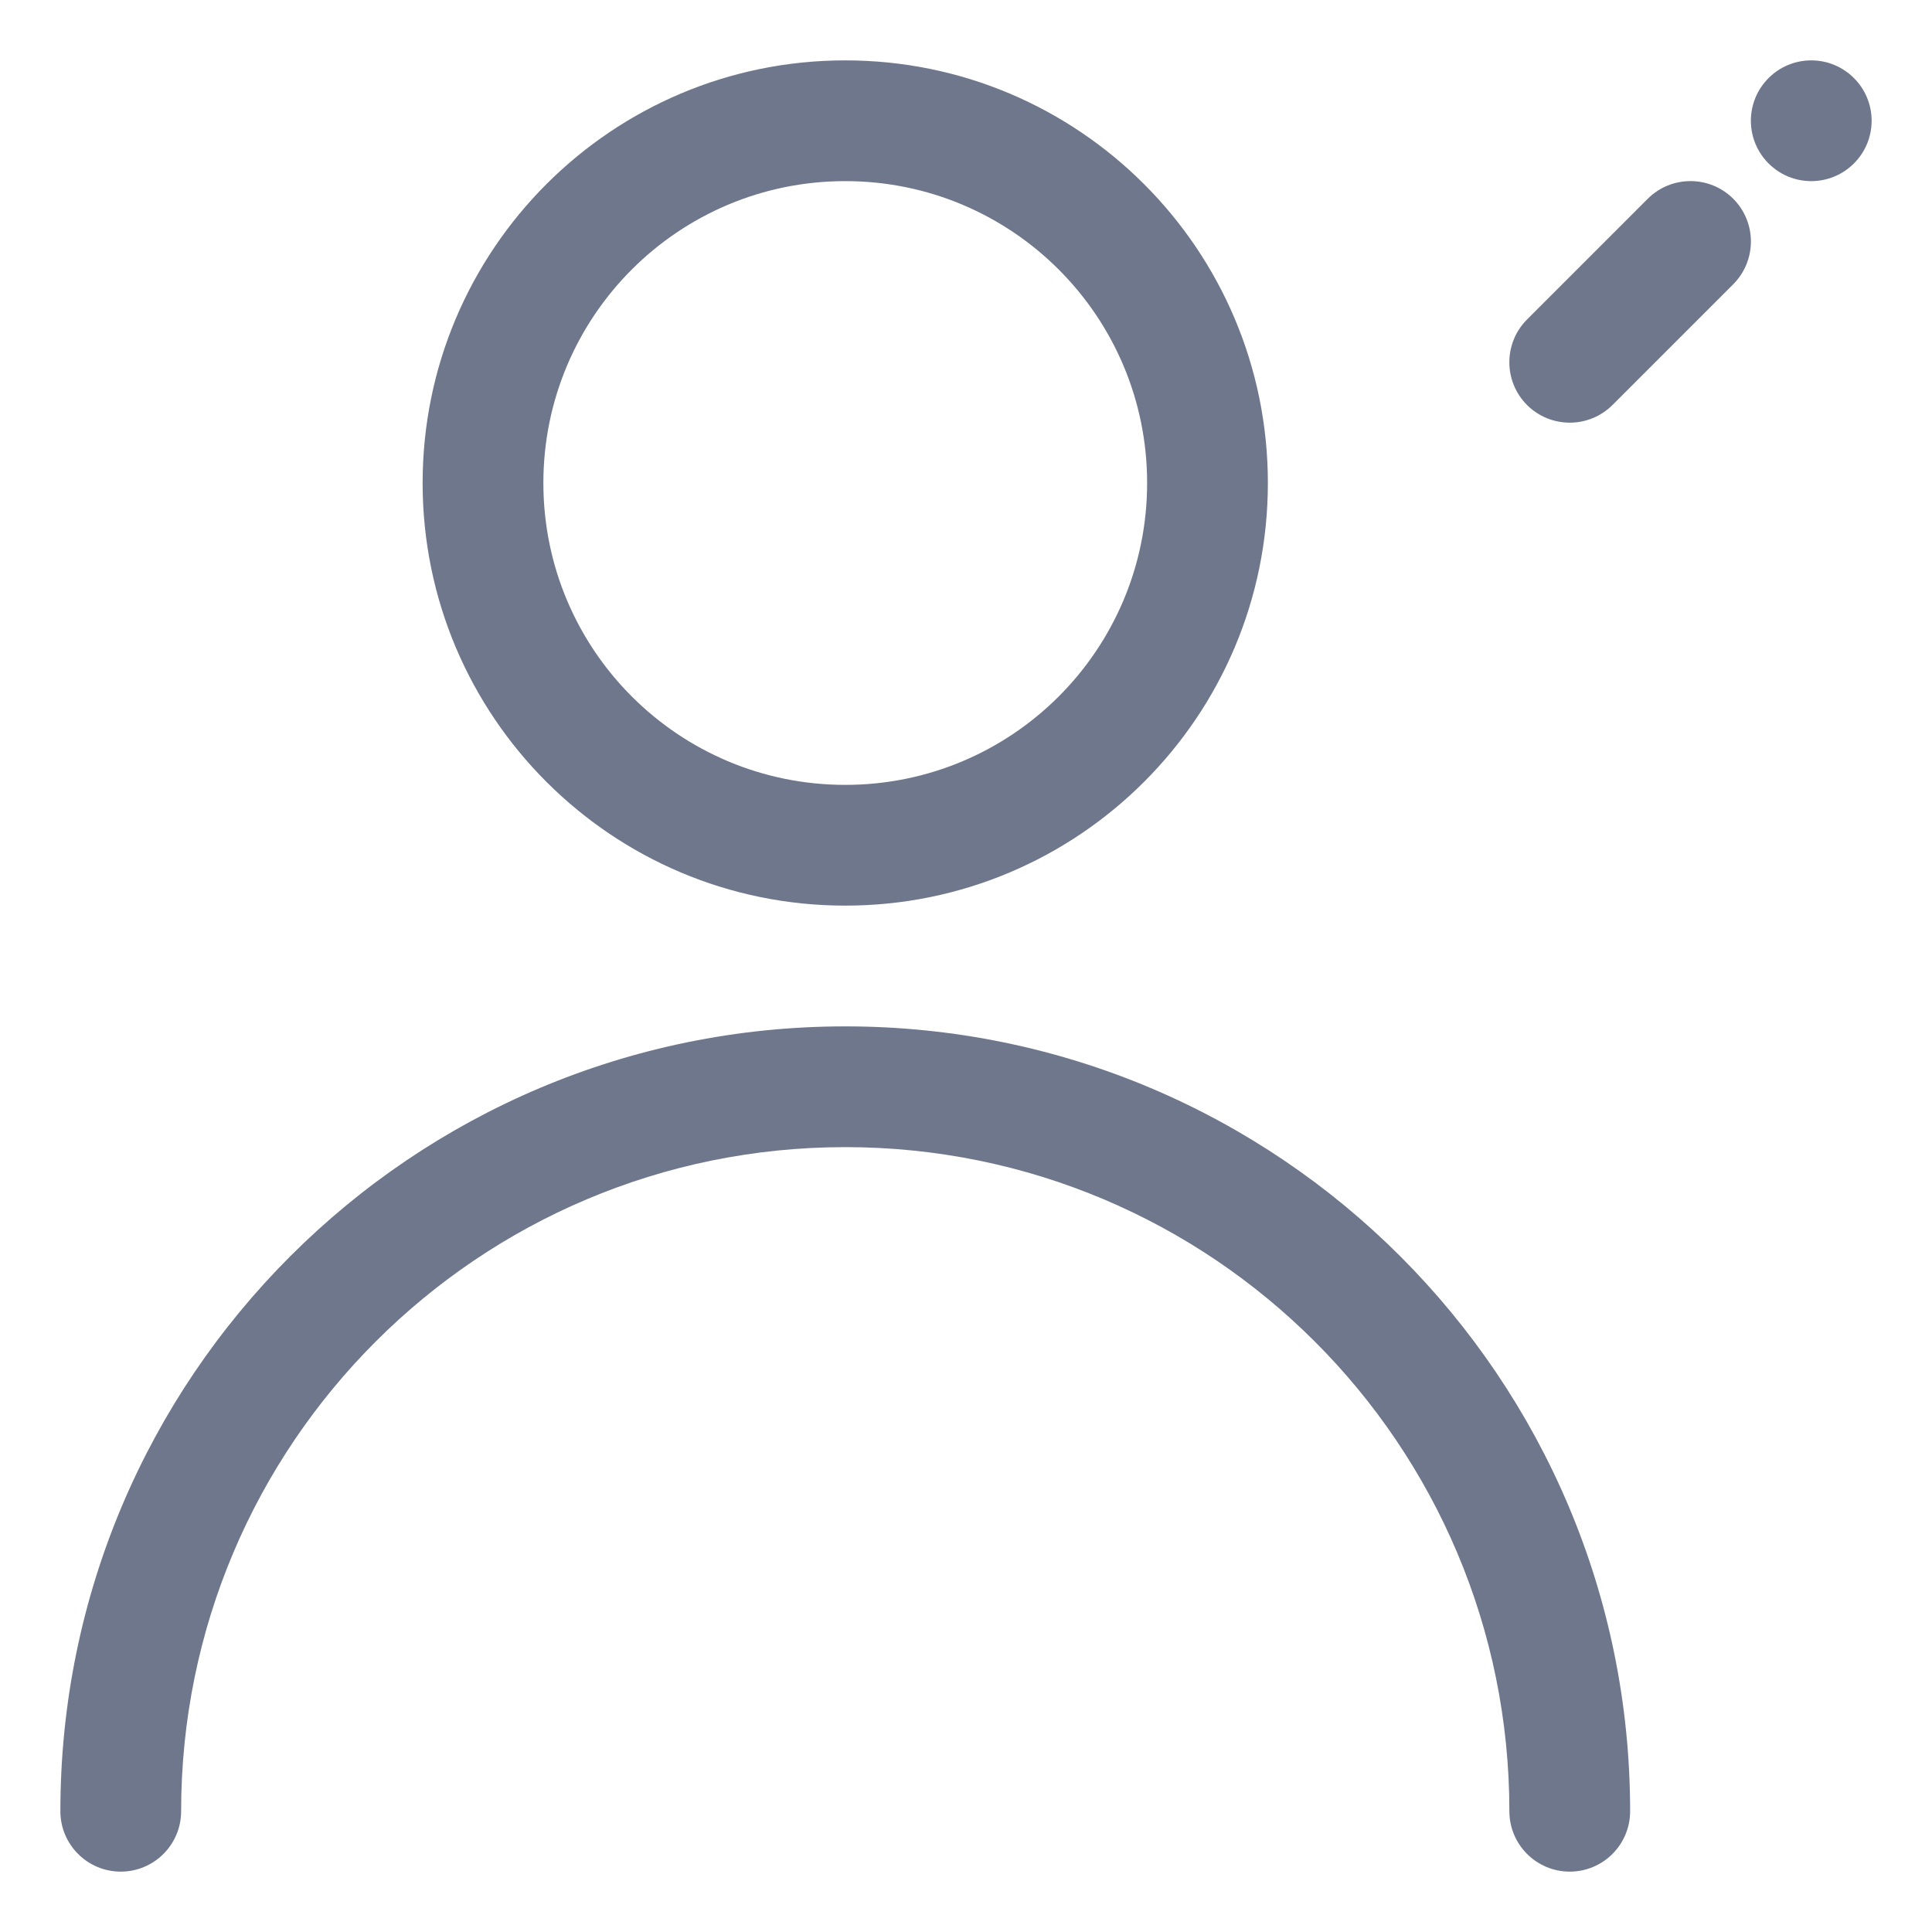 <svg width="16" height="16" viewBox="0 0 16 16" fill="none" xmlns="http://www.w3.org/2000/svg">
<g clip-path="url(#clip0_6069_9859)">
<path fill-rule="evenodd" clip-rule="evenodd" d="M4.5 4C4.5 2.619 5.619 1.5 7 1.5C8.381 1.5 9.5 2.619 9.5 4C9.5 5.381 8.381 6.5 7 6.5C5.619 6.5 4.5 5.381 4.5 4ZM7 0.5C5.067 0.5 3.5 2.067 3.5 4C3.5 5.933 5.067 7.5 7 7.5C8.933 7.5 10.5 5.933 10.5 4C10.5 2.067 8.933 0.5 7 0.5ZM14.354 2.354C14.549 2.158 14.549 1.842 14.354 1.646C14.158 1.451 13.842 1.451 13.646 1.646L12.646 2.646C12.451 2.842 12.451 3.158 12.646 3.354C12.842 3.549 13.158 3.549 13.354 3.354L14.354 2.354ZM7 9.5C3.962 9.5 1.5 11.962 1.5 15C1.5 15.276 1.276 15.5 1 15.5C0.724 15.5 0.5 15.276 0.5 15C0.5 11.41 3.41 8.5 7 8.5C10.59 8.5 13.5 11.41 13.5 15C13.5 15.276 13.276 15.5 13 15.5C12.724 15.5 12.5 15.276 12.5 15C12.5 11.962 10.038 9.5 7 9.5ZM15 1.5C15.276 1.5 15.5 1.276 15.5 1C15.5 0.724 15.276 0.5 15 0.5C14.724 0.5 14.5 0.724 14.5 1C14.5 1.276 14.724 1.5 15 1.5Z" fill="#6E778C"/>
</g>
<defs>
<clipPath id="clip0_6069_9859">
<rect width="16" height="16" fill="white"/>
</clipPath>
</defs>
</svg>
